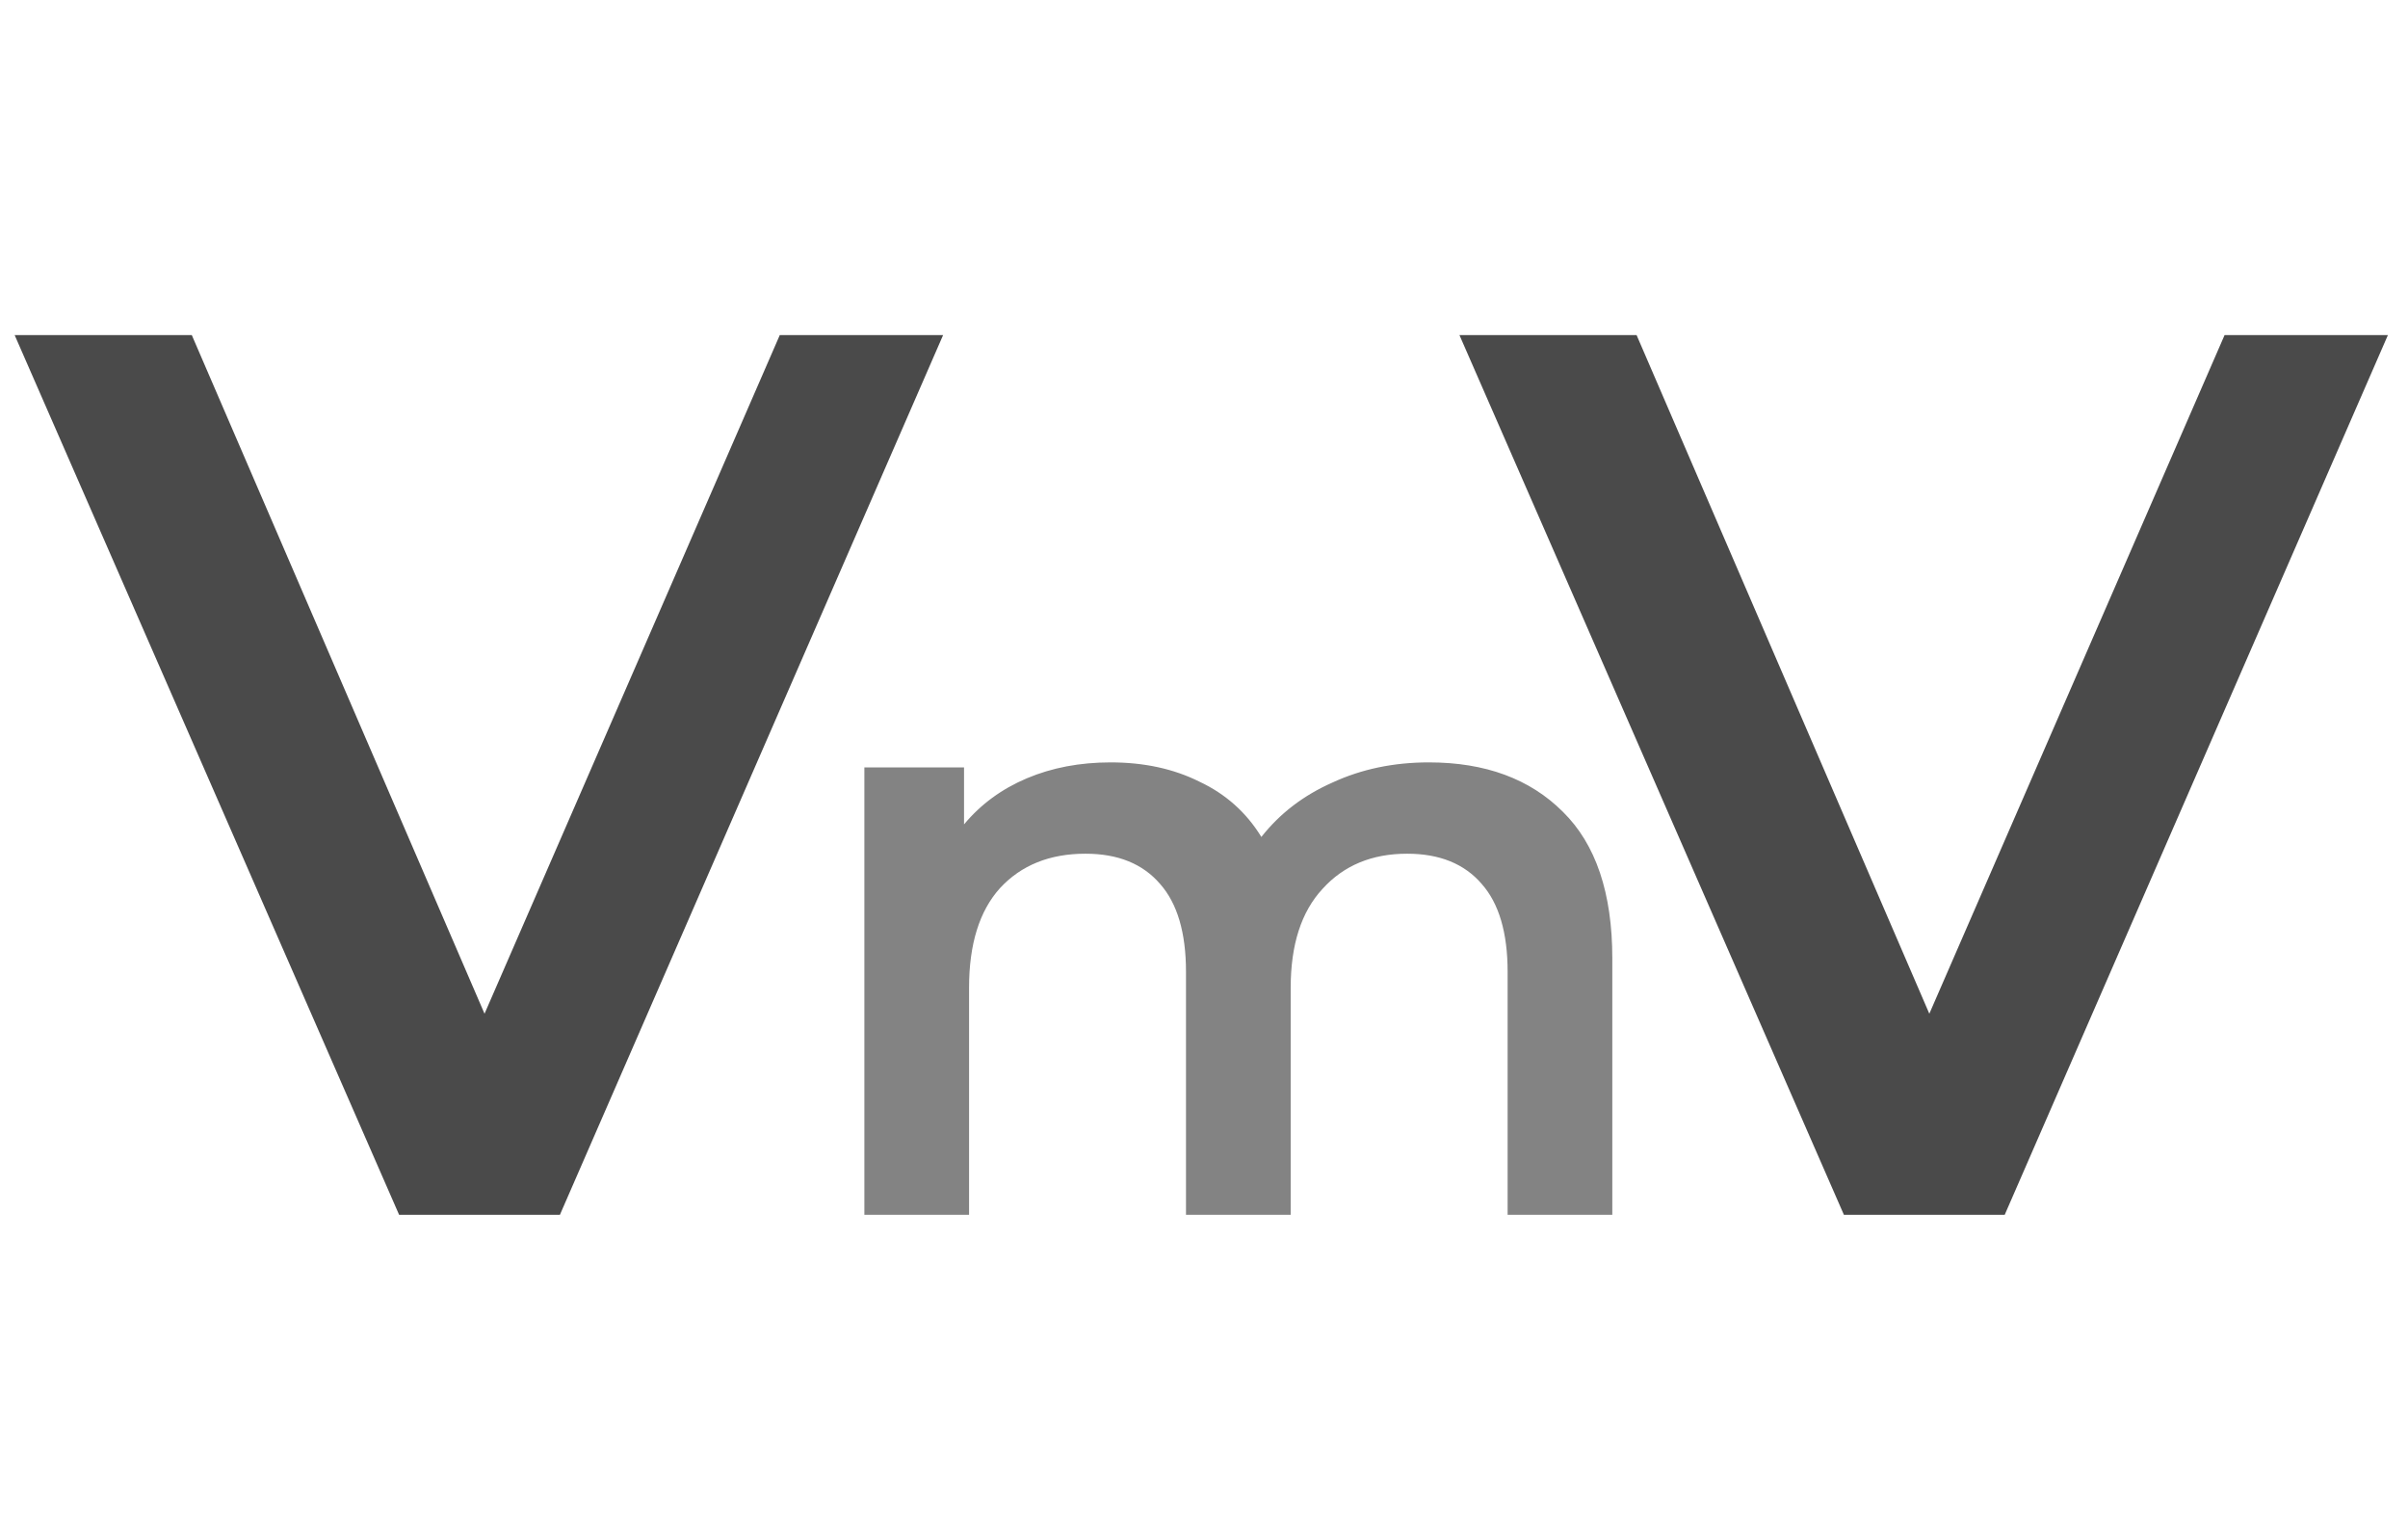 <svg width="115" height="73" viewBox="0 0 115 73" fill="none" xmlns="http://www.w3.org/2000/svg">
<path d="M68.24 36.4C70.933 36.4 73.067 37.187 74.64 38.76C76.213 40.307 77 42.64 77 45.76V58H72V46.4C72 44.533 71.587 43.133 70.76 42.2C69.933 41.24 68.747 40.76 67.2 40.76C65.52 40.76 64.173 41.32 63.16 42.44C62.147 43.533 61.64 45.107 61.64 47.16V58H56.64V46.4C56.64 44.533 56.227 43.133 55.4 42.2C54.573 41.24 53.387 40.76 51.84 40.76C50.133 40.76 48.773 41.307 47.76 42.4C46.773 43.493 46.28 45.08 46.28 47.16V58H41.28V36.64H46.04V39.36C46.84 38.4 47.84 37.667 49.04 37.16C50.24 36.653 51.573 36.4 53.04 36.4C54.64 36.4 56.053 36.707 57.28 37.32C58.533 37.907 59.52 38.787 60.24 39.96C61.12 38.84 62.253 37.973 63.64 37.36C65.027 36.72 66.56 36.4 68.24 36.4Z" fill="#838383"/>
<path d="M45.04 16L26.74 58H19.06L0.7 16H9.16L23.14 48.4L37.24 16H45.04Z" fill="#4A4A4A"/>
<path d="M114.04 16L95.74 58H88.06L69.7 16H78.16L92.14 48.4L106.24 16H114.04Z" fill="#4A4A4A"/>
</svg>
